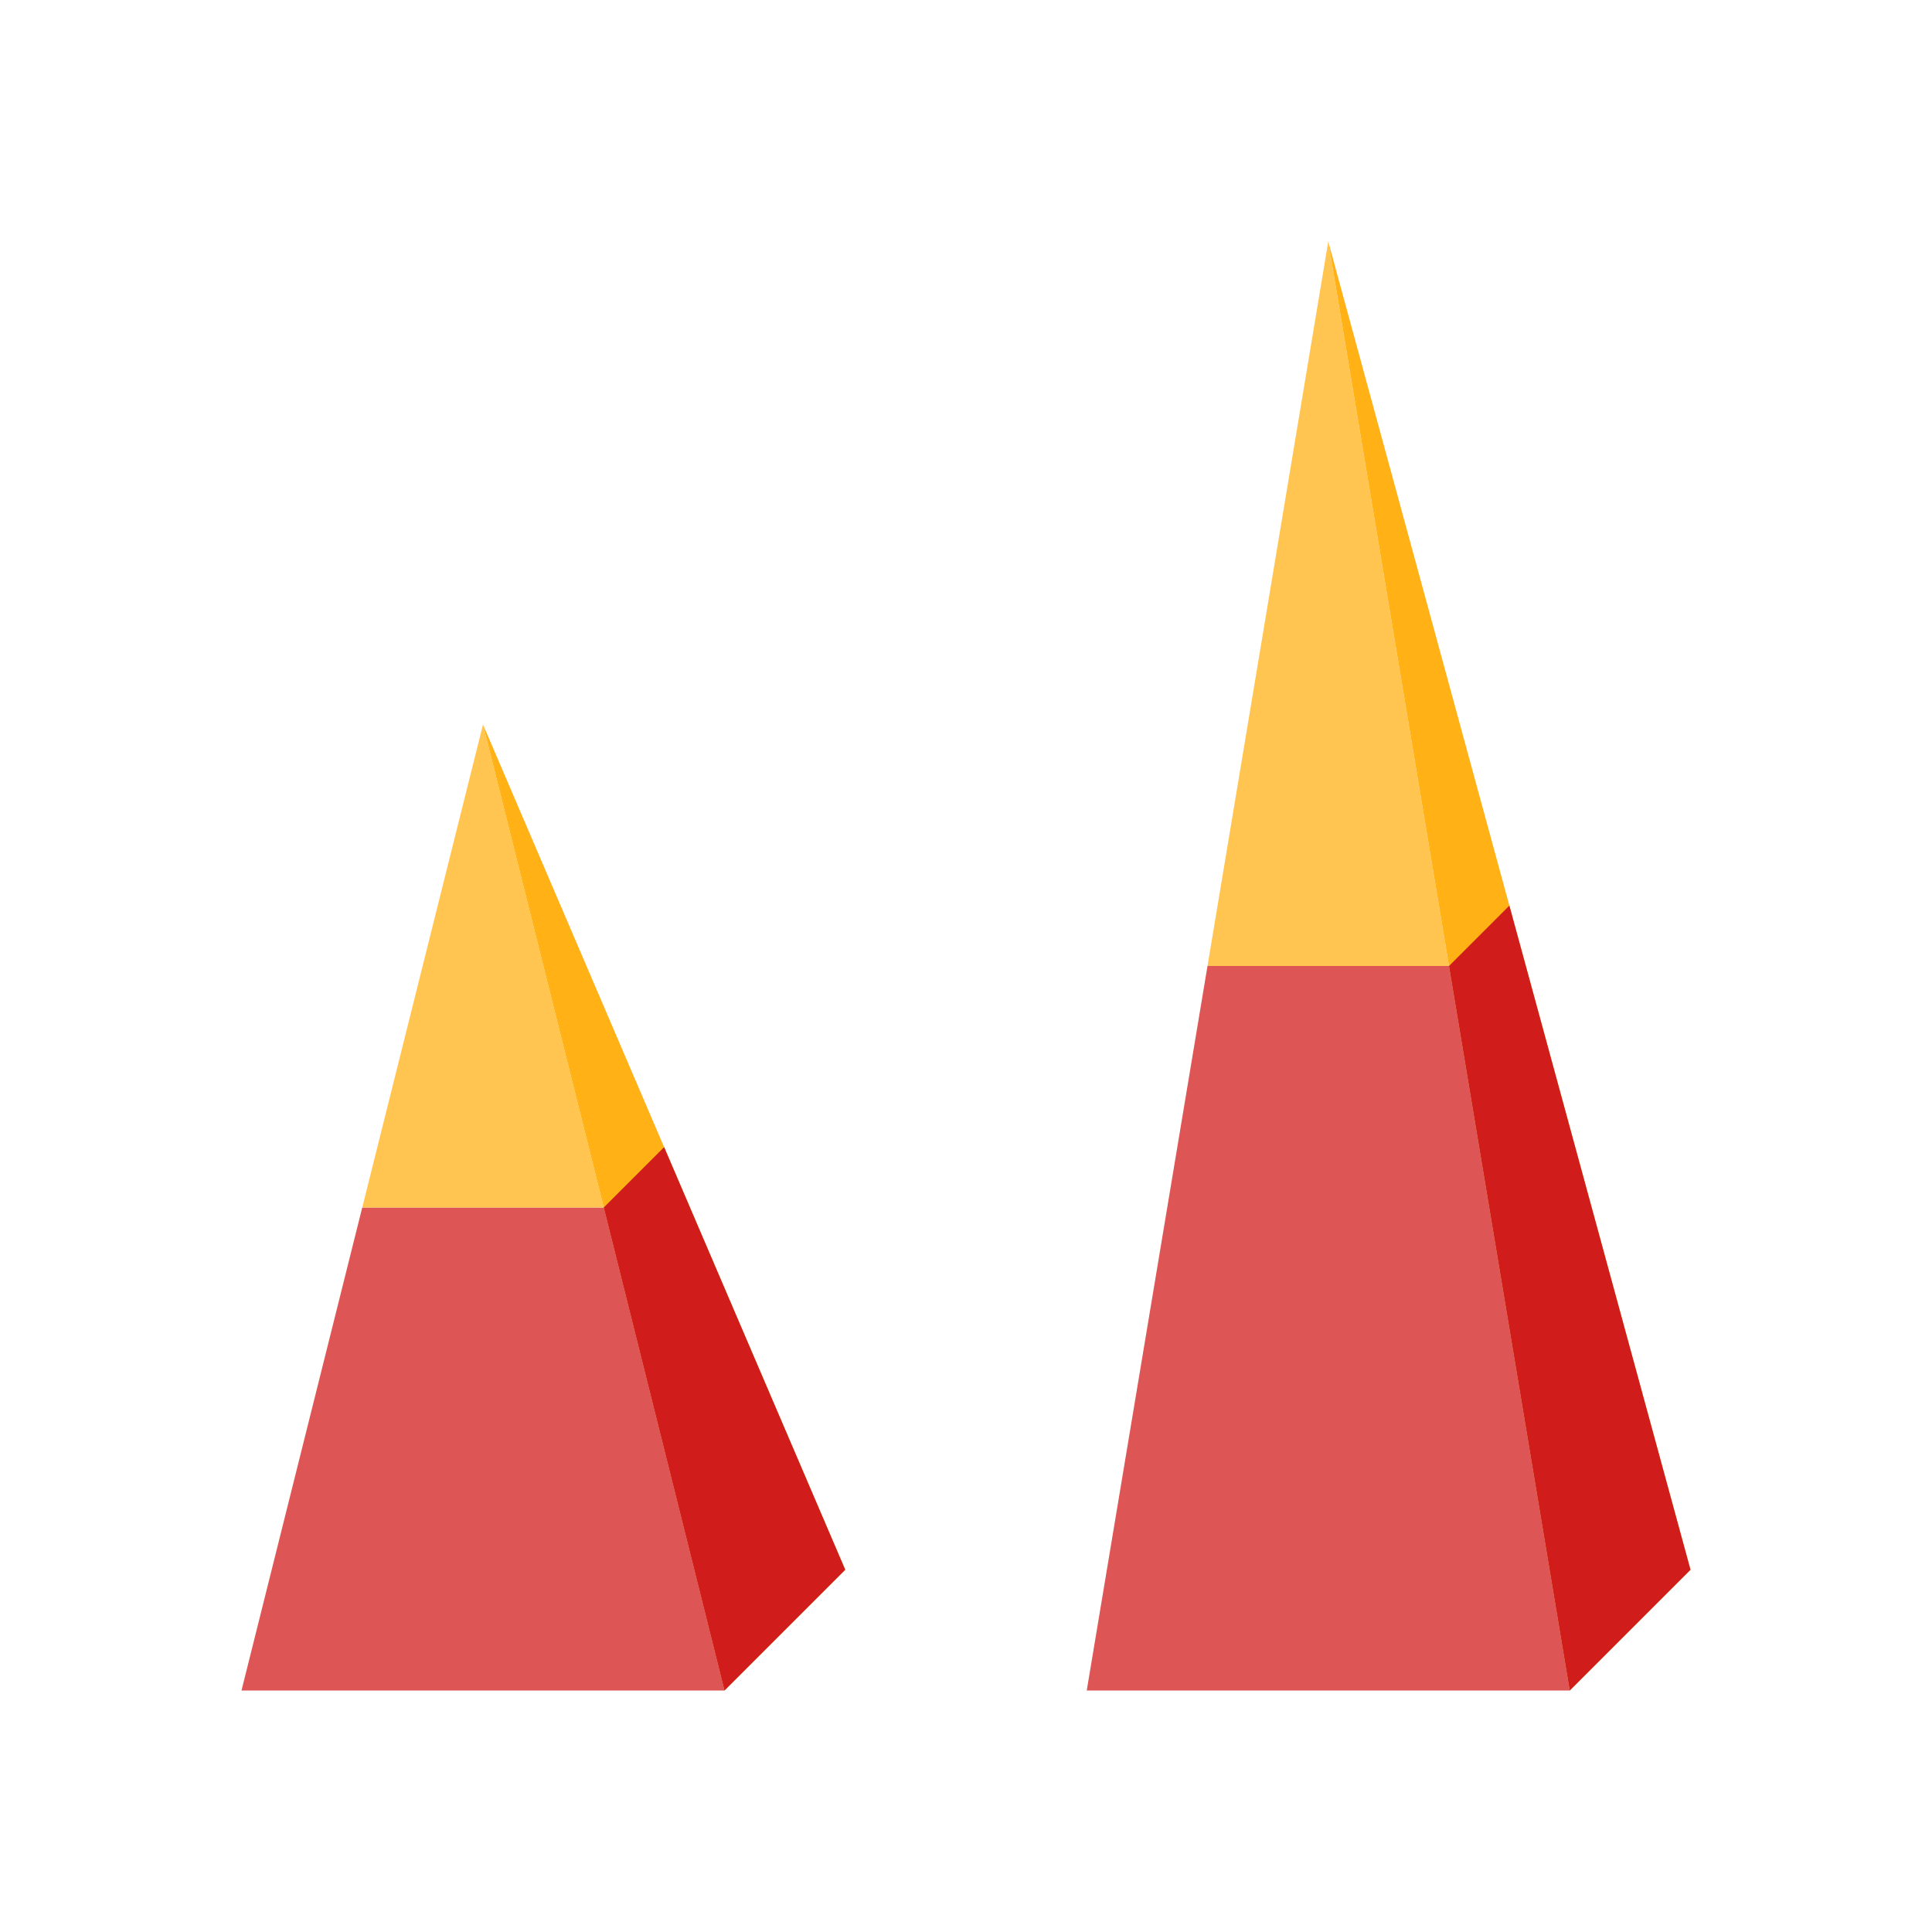 <?xml version="1.0" encoding="utf-8"?>
<!-- Generator: Adobe Illustrator 21.0.2, SVG Export Plug-In . SVG Version: 6.00 Build 0)  -->
<svg version="1.1" id="Create_Pyramid_Stacked_Bar_3D_Chart"
	 xmlns="http://www.w3.org/2000/svg" xmlns:xlink="http://www.w3.org/1999/xlink" x="0px" y="0px" viewBox="0 0 32 32"
	 style="enable-background:new 0 0 32 32;" xml:space="preserve">
<style type="text/css">
	.Yellow{fill:#FFB115;}
	.Red{fill:#D11C1C;}
	.st0{opacity:0.75;}
</style>
<path class="Yellow" d="M12,28L8,12l6,14L12,28z M28,26L22,4l4,24L28,26z"/>
<path class="Red" d="M25,15l3,11l-2,2l-2-12L25,15z M10,20l2,8l2-2l-3-7L10,20z"/>
<g class="st0">
	<path class="Red" d="M24,16l2,12h-8l2-12H24z M6,20l-2,8h8l-2-8H6z"/>
	<path class="Yellow" d="M24,16h-4l2-12L24,16z M10,20l-2-8l-2,8H10z"/>
</g>
</svg>

